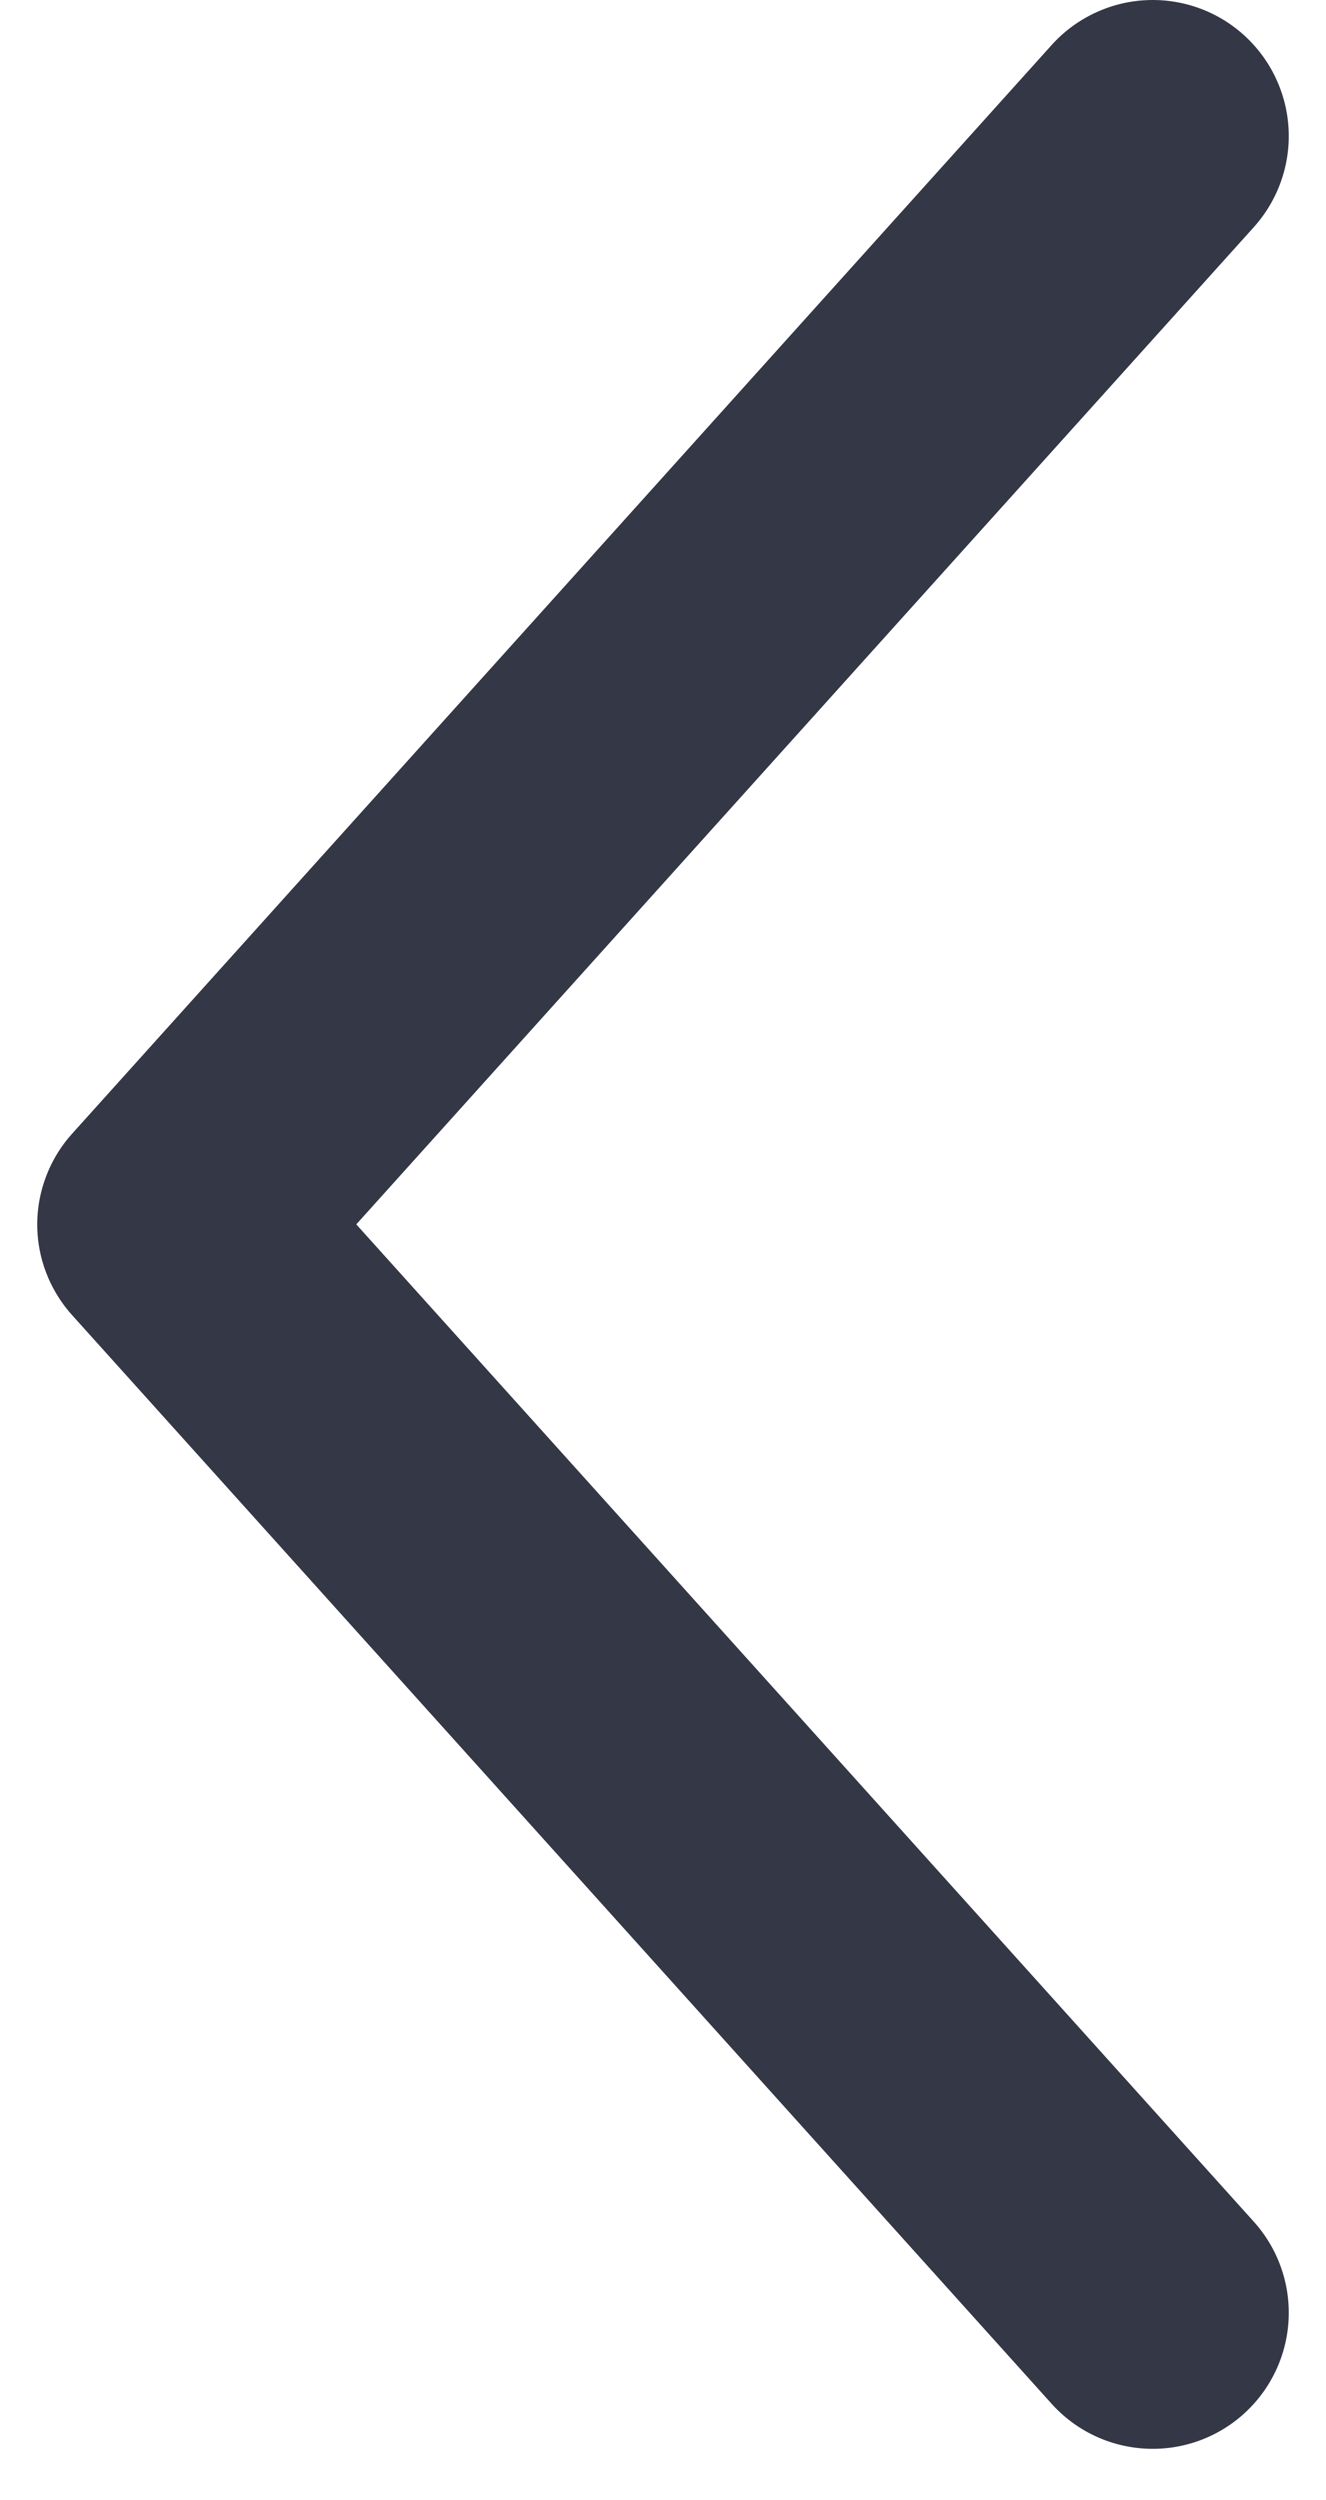 <svg width="26" height="49" viewBox="0 0 26 49" fill="none" xmlns="http://www.w3.org/2000/svg">
<path d="M0.736 24.185C0.778 24.78 1.019 25.343 1.419 25.785L20.619 47.118C21.092 47.644 21.755 47.961 22.461 47.998C23.168 48.036 23.86 47.791 24.386 47.318C24.912 46.845 25.229 46.182 25.266 45.476C25.304 44.769 25.059 44.077 24.586 43.551L6.986 24L24.586 4.451C24.82 4.19 25.001 3.886 25.117 3.556C25.234 3.226 25.285 2.876 25.266 2.526C25.248 2.176 25.16 1.834 25.009 1.517C24.858 1.201 24.646 0.918 24.386 0.684C24.126 0.45 23.822 0.269 23.491 0.152C23.161 0.036 22.811 -0.015 22.461 0.004C22.111 0.022 21.769 0.11 21.453 0.261C21.137 0.412 20.853 0.623 20.619 0.884L1.419 22.217C1.179 22.482 0.995 22.793 0.878 23.131C0.76 23.468 0.712 23.826 0.736 24.183L0.736 24.185Z" fill="#343745"/>
</svg>
